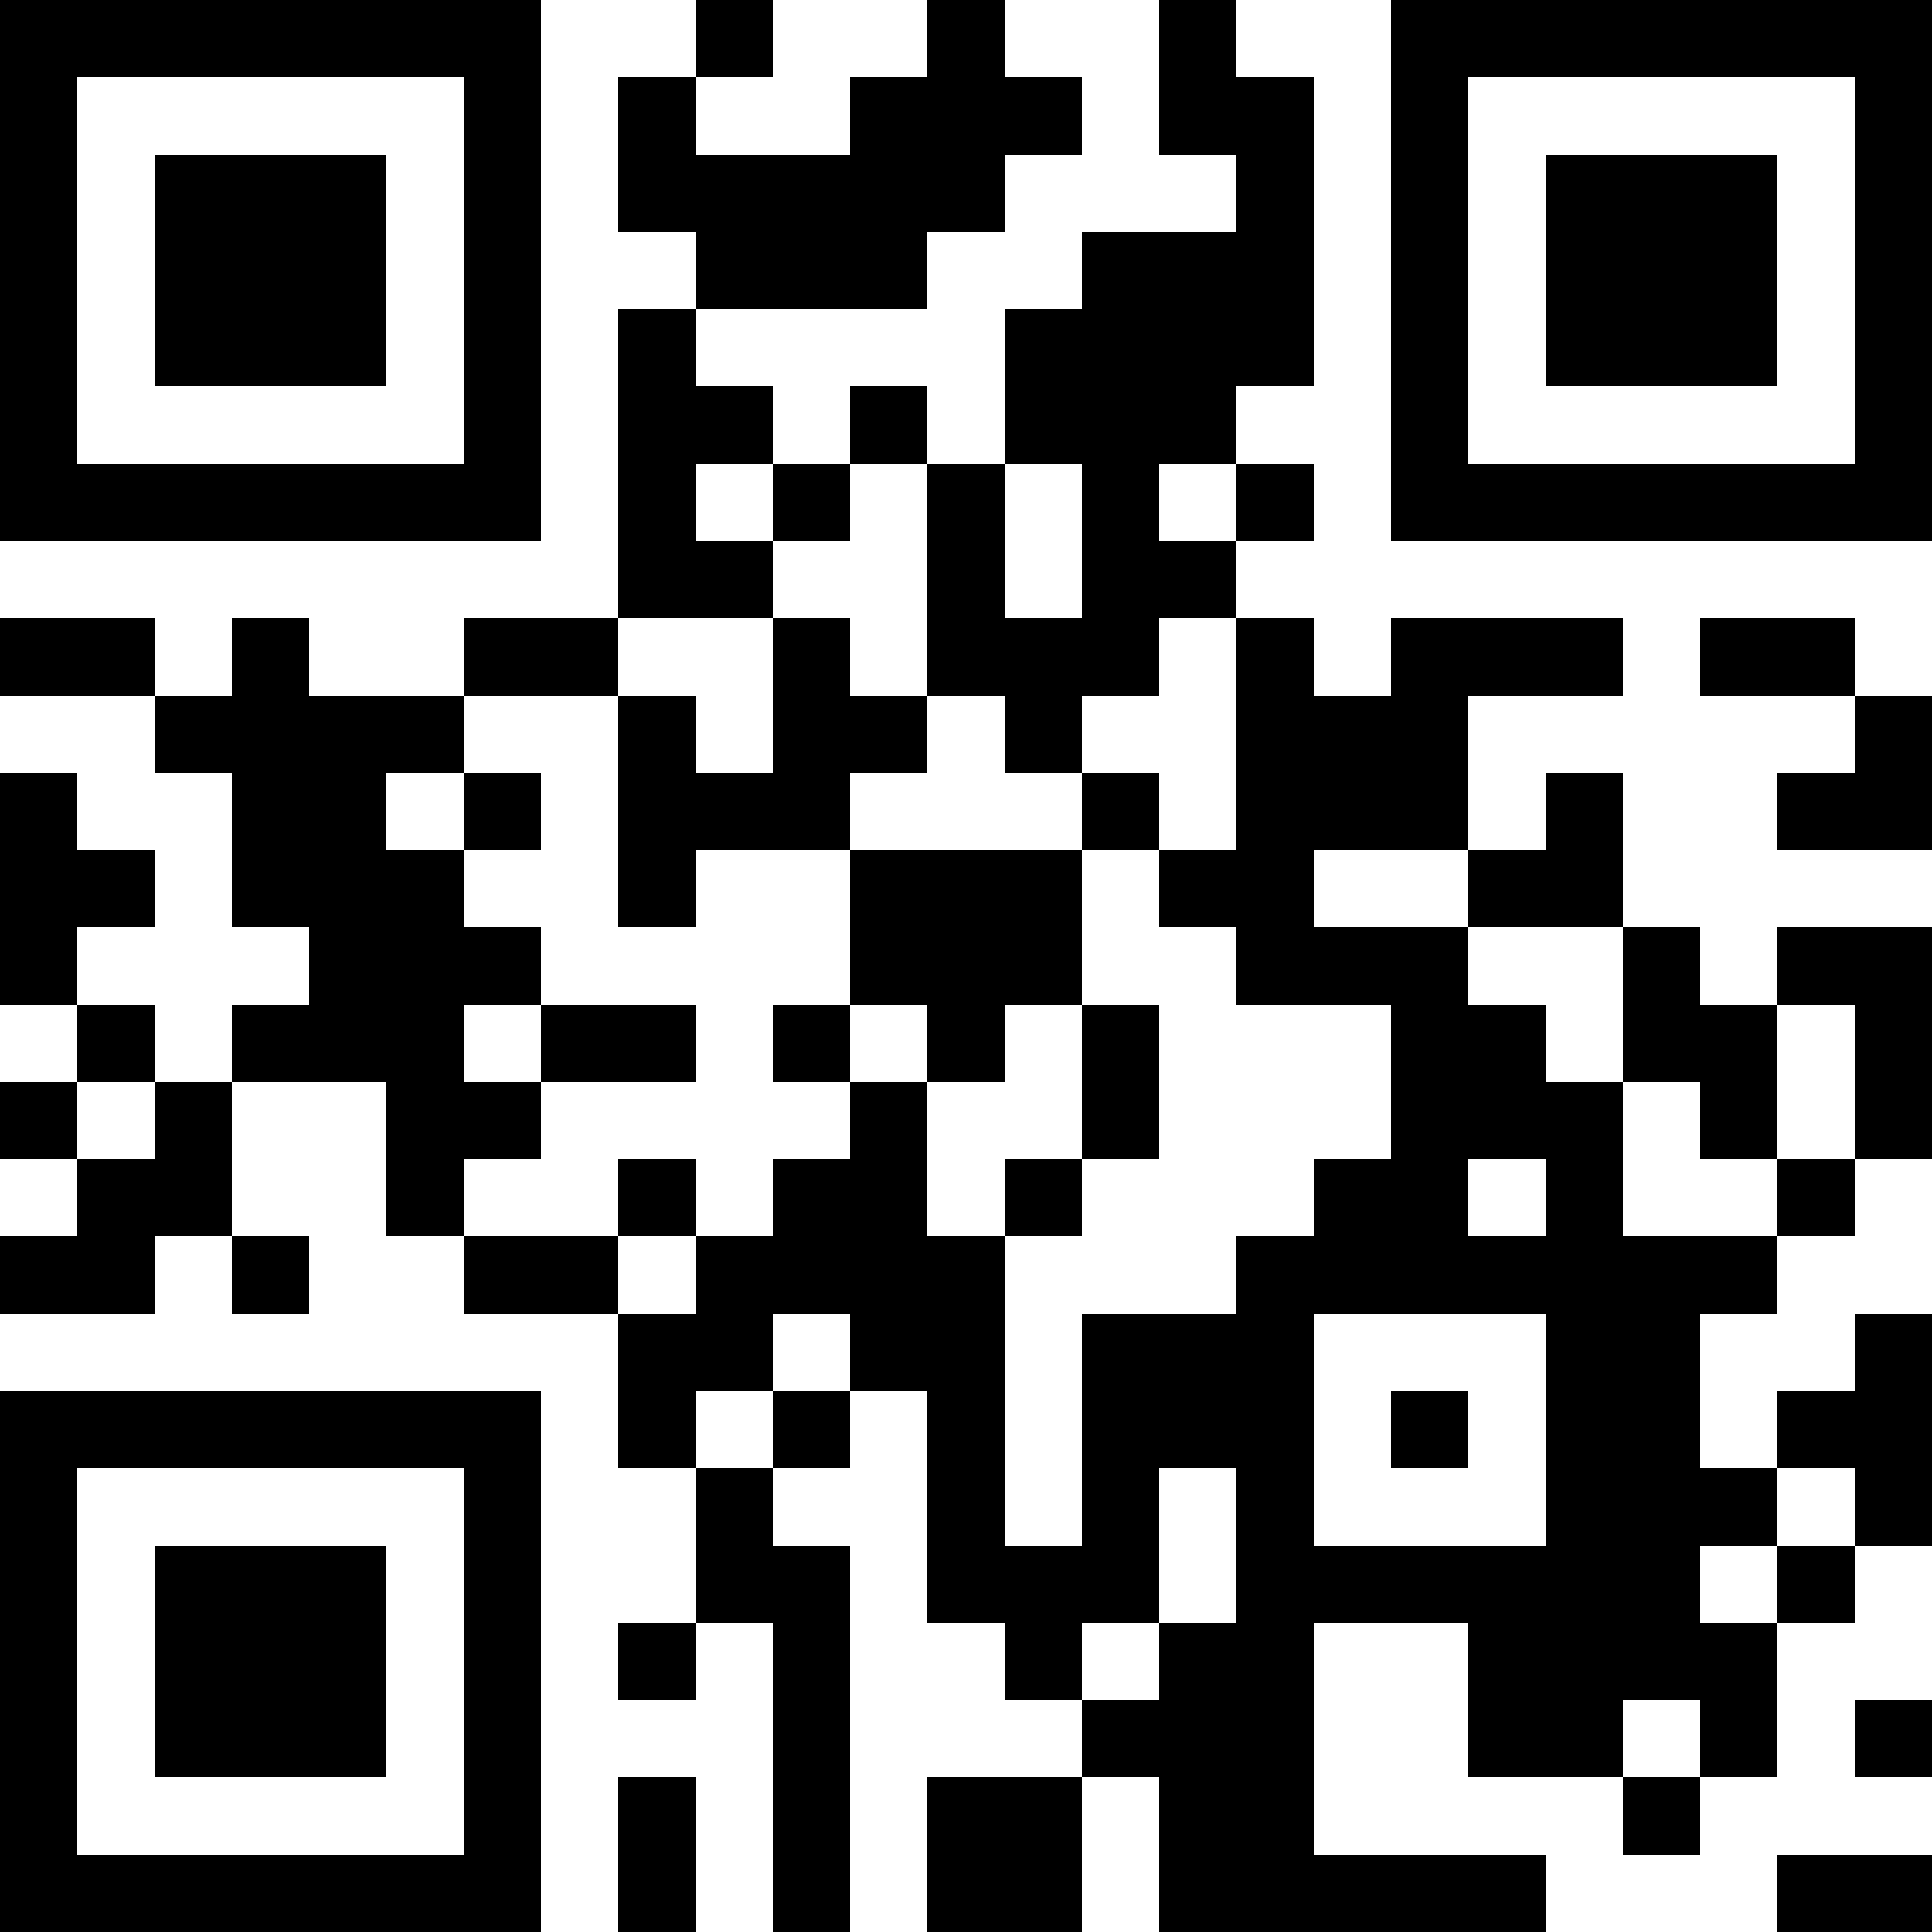 <svg height="256" width="256" viewBox="0 0 25 25" role="img"><path fill="#FFFFFF" d="M0,0 h25v25H0z" shape-rendering="crispEdges"></path><path fill="#000000" d="M0 0h7v1H0zM9 0h1v1H9zM12 0h1v1H12zM15 0h1v1H15zM18,0 h7v1H18zM0 1h1v1H0zM6 1h1v1H6zM8 1h1v1H8zM11 1h3v1H11zM15 1h2v1H15zM18 1h1v1H18zM24,1 h1v1H24zM0 2h1v1H0zM2 2h3v1H2zM6 2h1v1H6zM8 2h5v1H8zM16 2h1v1H16zM18 2h1v1H18zM20 2h3v1H20zM24,2 h1v1H24zM0 3h1v1H0zM2 3h3v1H2zM6 3h1v1H6zM9 3h3v1H9zM14 3h3v1H14zM18 3h1v1H18zM20 3h3v1H20zM24,3 h1v1H24zM0 4h1v1H0zM2 4h3v1H2zM6 4h1v1H6zM8 4h1v1H8zM13 4h4v1H13zM18 4h1v1H18zM20 4h3v1H20zM24,4 h1v1H24zM0 5h1v1H0zM6 5h1v1H6zM8 5h2v1H8zM11 5h1v1H11zM13 5h3v1H13zM18 5h1v1H18zM24,5 h1v1H24zM0 6h7v1H0zM8 6h1v1H8zM10 6h1v1H10zM12 6h1v1H12zM14 6h1v1H14zM16 6h1v1H16zM18,6 h7v1H18zM8 7h2v1H8zM12 7h1v1H12zM14 7h2v1H14zM0 8h2v1H0zM3 8h1v1H3zM6 8h2v1H6zM10 8h1v1H10zM12 8h3v1H12zM16 8h1v1H16zM18 8h3v1H18zM22 8h2v1H22zM2 9h4v1H2zM8 9h1v1H8zM10 9h2v1H10zM13 9h1v1H13zM16 9h3v1H16zM24,9 h1v1H24zM0 10h1v1H0zM3 10h2v1H3zM6 10h1v1H6zM8 10h3v1H8zM14 10h1v1H14zM16 10h3v1H16zM20 10h1v1H20zM23,10 h2v1H23zM0 11h2v1H0zM3 11h3v1H3zM8 11h1v1H8zM11 11h3v1H11zM15 11h2v1H15zM19 11h2v1H19zM0 12h1v1H0zM4 12h3v1H4zM11 12h3v1H11zM16 12h3v1H16zM21 12h1v1H21zM23,12 h2v1H23zM1 13h1v1H1zM3 13h3v1H3zM7 13h2v1H7zM10 13h1v1H10zM12 13h1v1H12zM14 13h1v1H14zM18 13h2v1H18zM21 13h2v1H21zM24,13 h1v1H24zM0 14h1v1H0zM2 14h1v1H2zM5 14h2v1H5zM11 14h1v1H11zM14 14h1v1H14zM18 14h3v1H18zM22 14h1v1H22zM24,14 h1v1H24zM1 15h2v1H1zM5 15h1v1H5zM8 15h1v1H8zM10 15h2v1H10zM13 15h1v1H13zM17 15h2v1H17zM20 15h1v1H20zM23 15h1v1H23zM0 16h2v1H0zM3 16h1v1H3zM6 16h2v1H6zM9 16h4v1H9zM16 16h7v1H16zM8 17h2v1H8zM11 17h2v1H11zM14 17h3v1H14zM20 17h2v1H20zM24,17 h1v1H24zM0 18h7v1H0zM8 18h1v1H8zM10 18h1v1H10zM12 18h1v1H12zM14 18h3v1H14zM18 18h1v1H18zM20 18h2v1H20zM23,18 h2v1H23zM0 19h1v1H0zM6 19h1v1H6zM9 19h1v1H9zM12 19h1v1H12zM14 19h1v1H14zM16 19h1v1H16zM20 19h3v1H20zM24,19 h1v1H24zM0 20h1v1H0zM2 20h3v1H2zM6 20h1v1H6zM9 20h2v1H9zM12 20h3v1H12zM16 20h6v1H16zM23 20h1v1H23zM0 21h1v1H0zM2 21h3v1H2zM6 21h1v1H6zM8 21h1v1H8zM10 21h1v1H10zM13 21h1v1H13zM15 21h2v1H15zM19 21h4v1H19zM0 22h1v1H0zM2 22h3v1H2zM6 22h1v1H6zM10 22h1v1H10zM14 22h3v1H14zM19 22h2v1H19zM22 22h1v1H22zM24,22 h1v1H24zM0 23h1v1H0zM6 23h1v1H6zM8 23h1v1H8zM10 23h1v1H10zM12 23h2v1H12zM15 23h2v1H15zM21 23h1v1H21zM0 24h7v1H0zM8 24h1v1H8zM10 24h1v1H10zM12 24h2v1H12zM15 24h5v1H15zM23,24 h2v1H23z" shape-rendering="crispEdges"></path></svg>